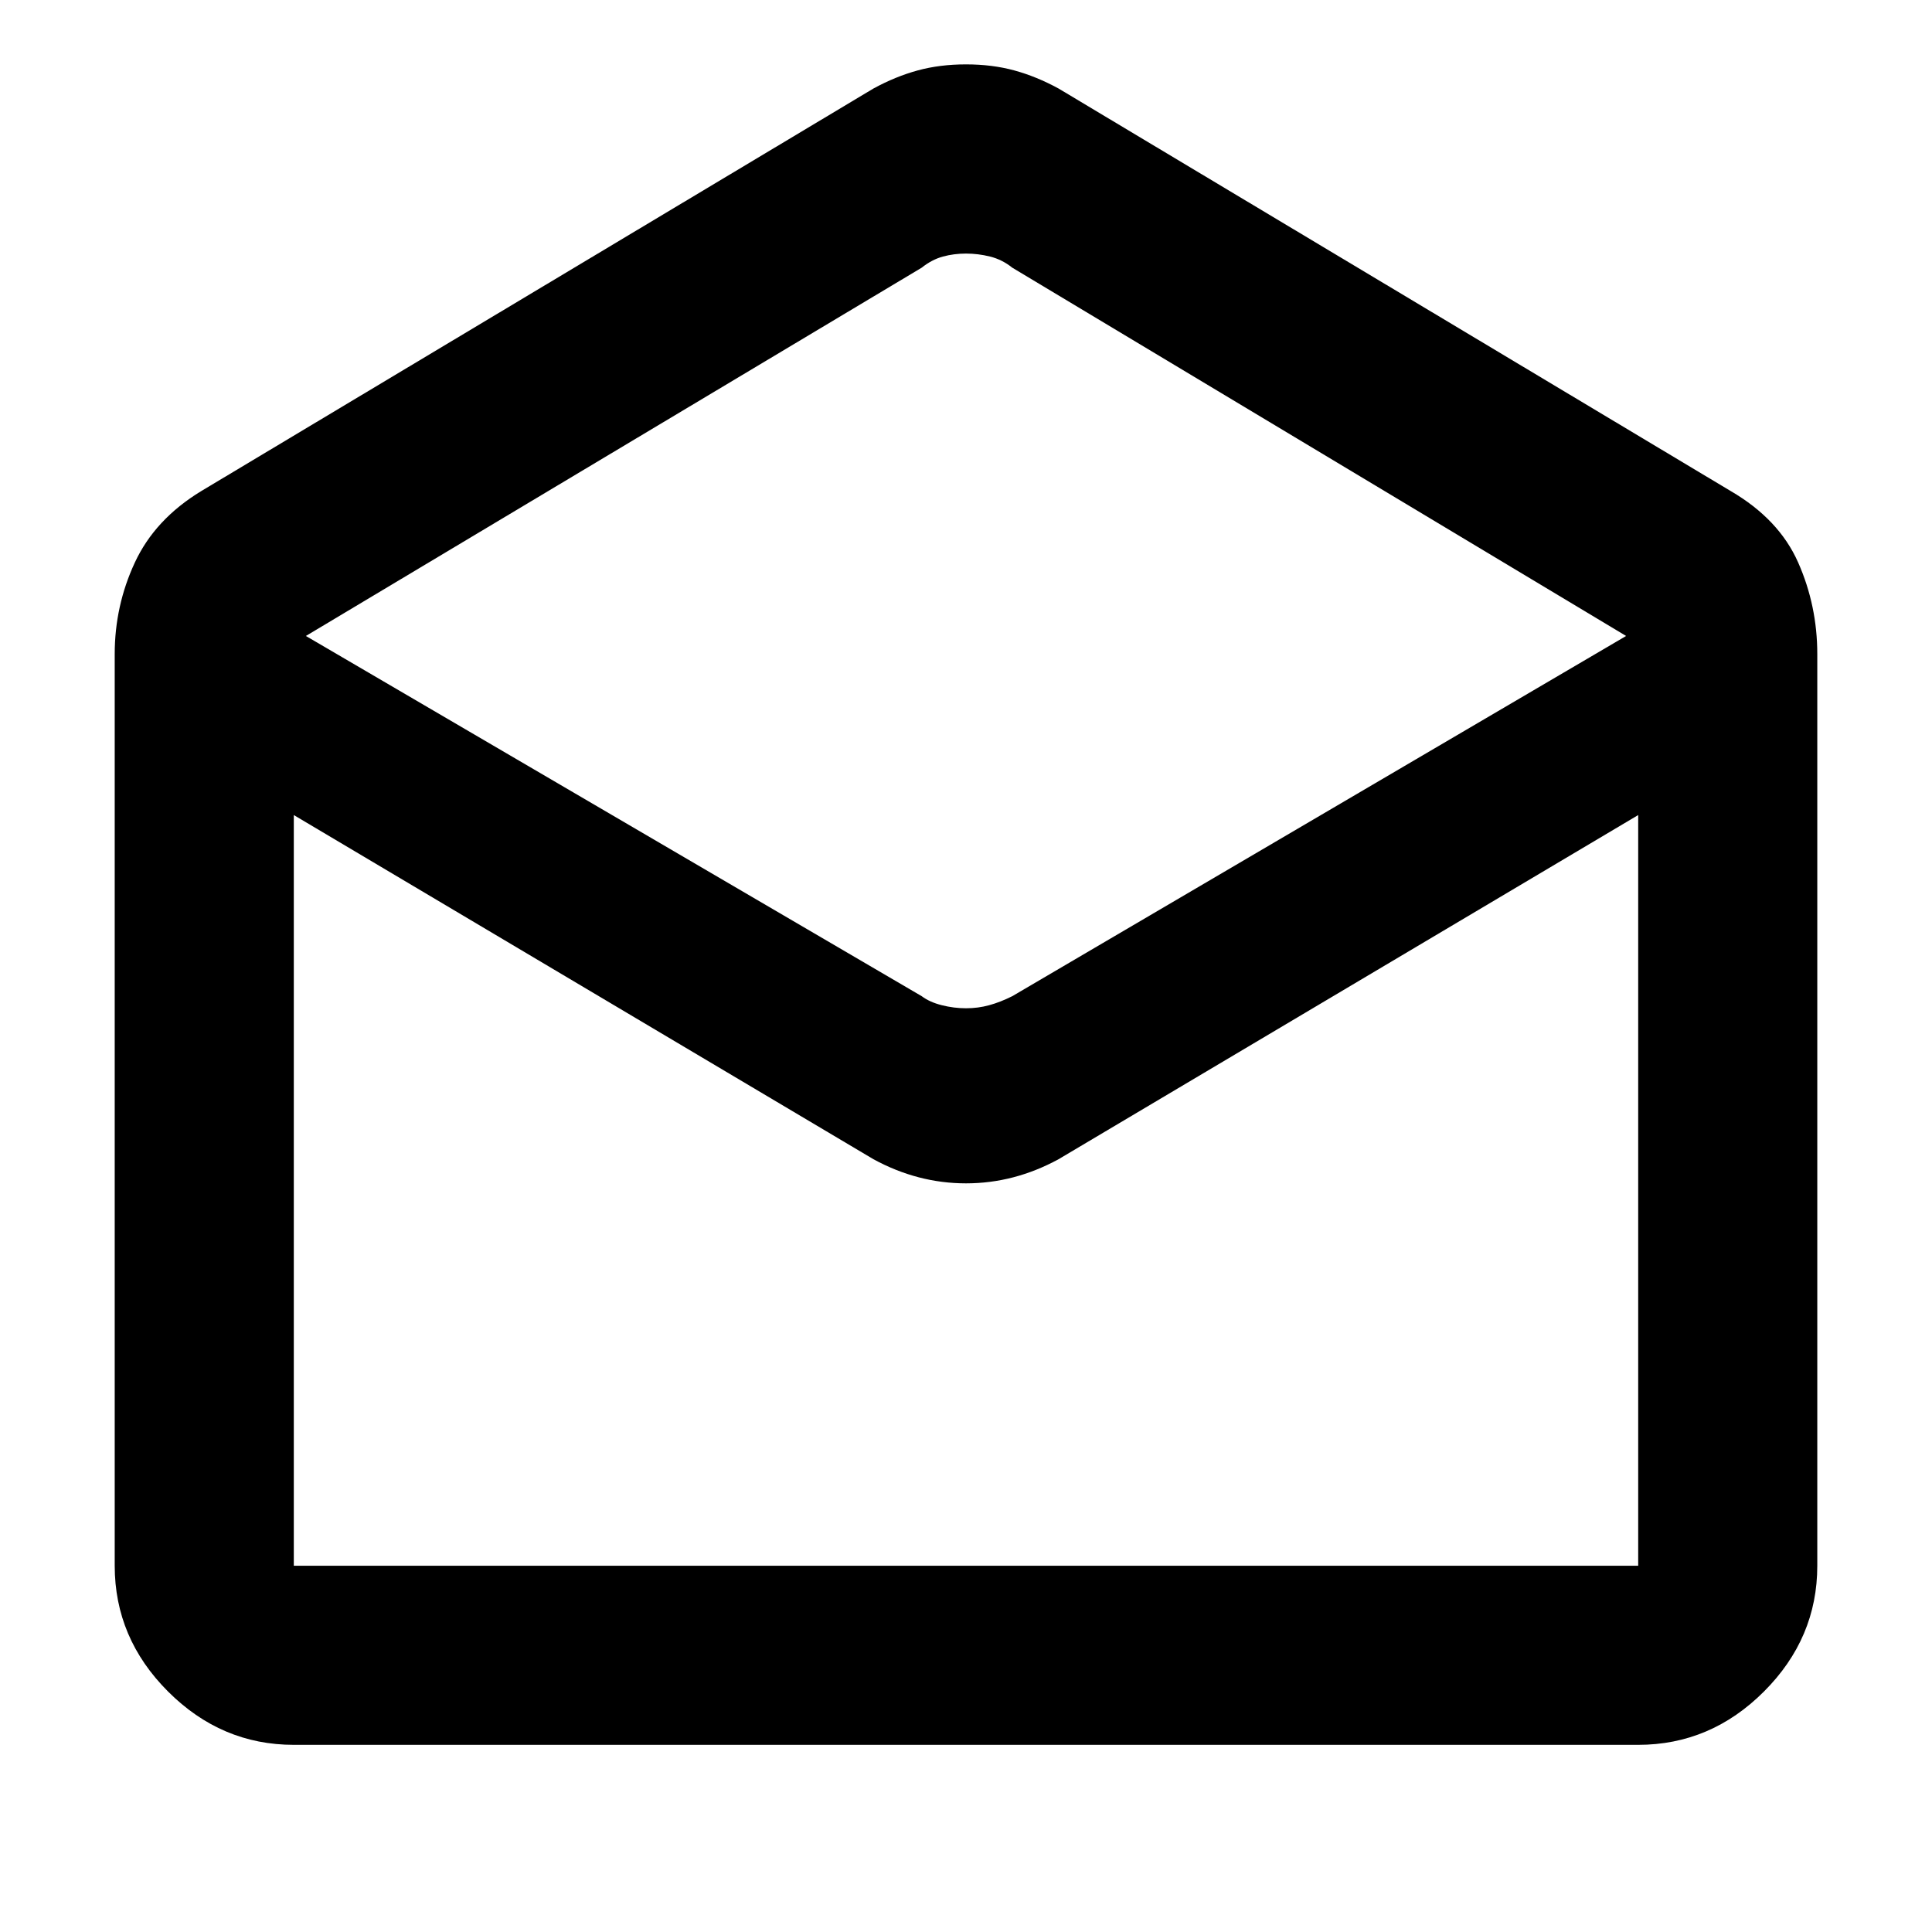 <svg xmlns="http://www.w3.org/2000/svg" height="40" width="40"><path d="M6.083 36.125q-1.5 0-2.604-1.104t-1.104-2.604V13.542q0-1 .417-1.896.416-.896 1.375-1.479l13.916-8.334q.459-.25.917-.375t1-.125q.542 0 1 .125.458.125.917.375l13.916 8.334q1 .583 1.396 1.479.396.896.396 1.896v18.875q0 1.5-1.104 2.604t-2.604 1.104ZM20 20.875q.25 0 .479-.063.229-.062.479-.187l12.709-7.458-12.709-7.625q-.208-.167-.458-.23-.25-.062-.5-.062t-.479.062q-.229.063-.438.23l-12.75 7.625 12.75 7.458q.167.125.417.187.25.063.5.063ZM6.083 32.417h27.834V16.875l-12 7.125q-.459.25-.938.375-.479.125-.979.125t-.979-.125q-.479-.125-.938-.375l-12-7.125v15.542Zm0 0h27.834Z"/></svg>